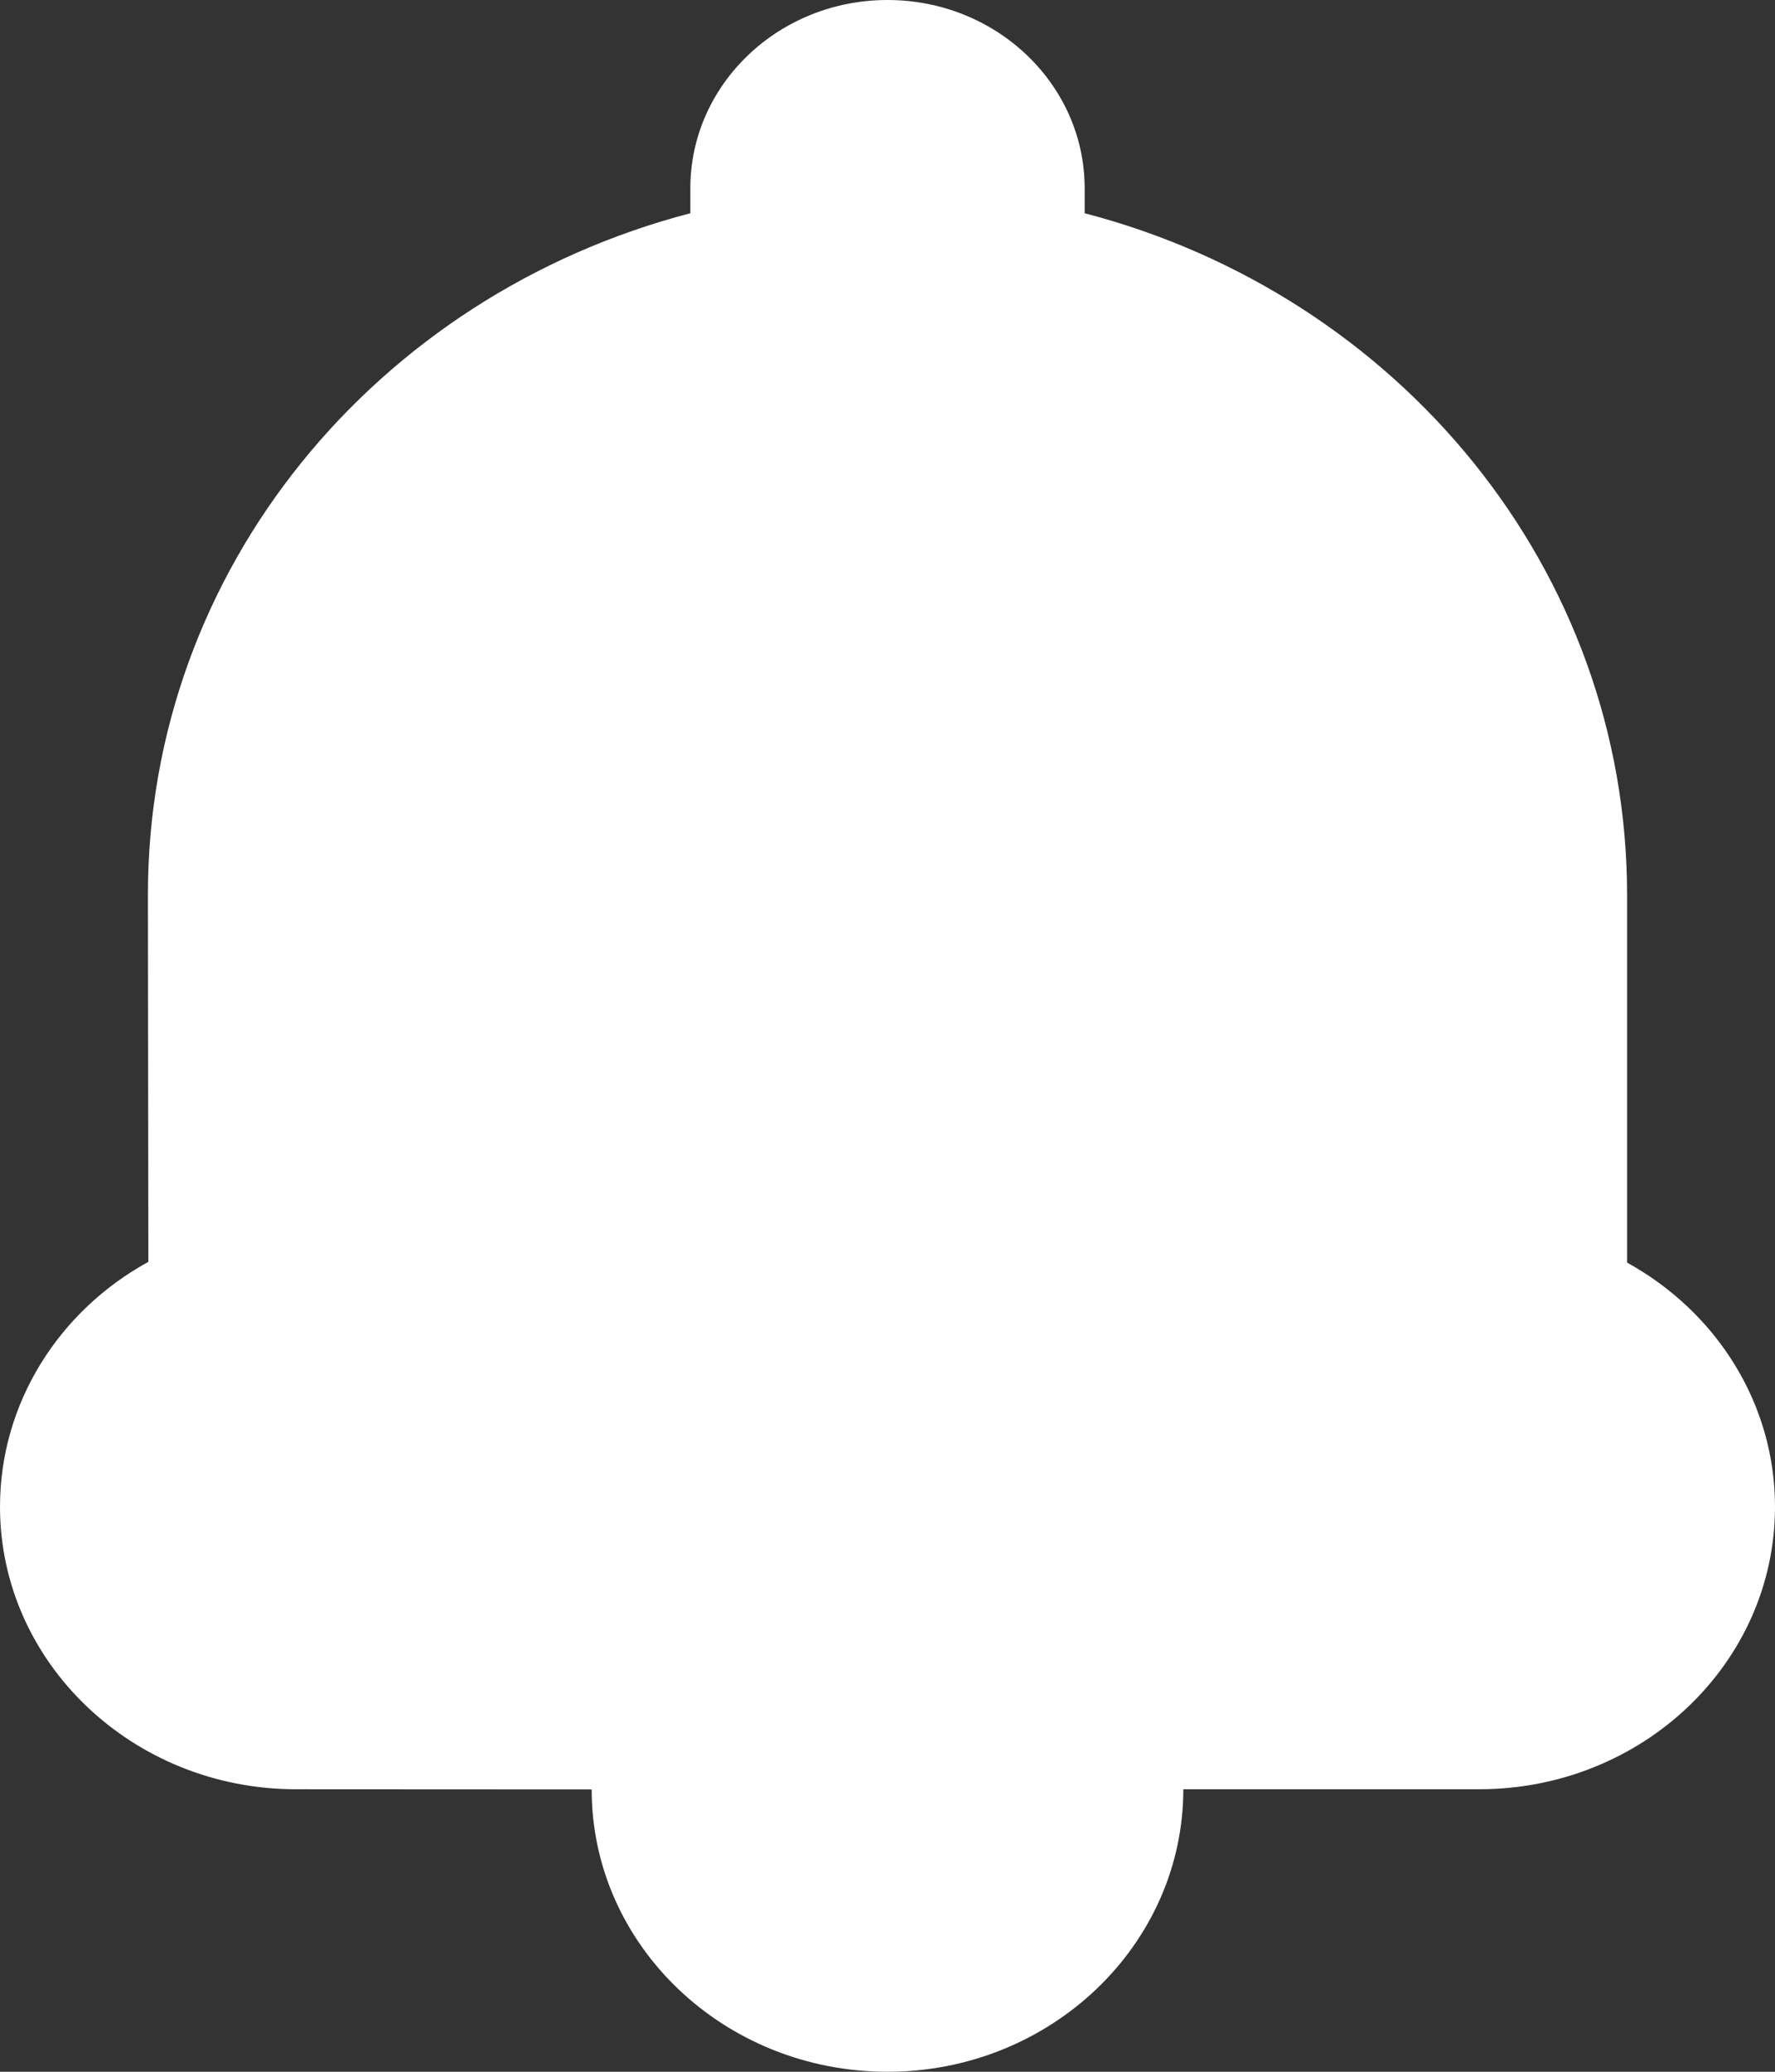 <?xml version="1.0" encoding="UTF-8"?>
<svg width="12px" height="14px" viewBox="0 0 12 14" version="1.1" xmlns="http://www.w3.org/2000/svg" xmlns:xlink="http://www.w3.org/1999/xlink">
    <rect x="0" y="0" width="12" height="14" fill="#333333" stroke="none"/>
    <!-- Generator: Sketch 52.6 (67491) - http://www.bohemiancoding.com/sketch -->
    <title>Combined Shape</title>
    <desc>Created with Sketch.</desc>
    <g id="Unread" stroke="none" stroke-width="1" fill="none" fill-rule="evenodd">
        <g id="Unread:-Action-bar-states" transform="translate(-230, -257)" fill="#FFFFFF">
            <g id="Group" transform="translate(137, 248)">
                <path d="M95.001,21.091 C93.897,21.091 93,20.235 93,19.182 C93,18.483 93.397,17.859 94.003,17.527 C94.003,17.333 94,15.045 94,15.045 C94,12.846 95.546,10.994 97.667,10.441 L97.667,10.273 C97.667,9.57 98.264,9 99,9 C99.736,9 100.333,9.57 100.333,10.273 L100.333,10.441 C102.454,10.994 104,12.846 104,15.048 L104,17.532 C104.607,17.867 105,18.487 105,19.182 C105,20.237 104.105,21.091 102.999,21.091 L101,21.091 C100.999,22.145 100.102,23 99,23 C97.895,23 97,22.146 97,21.092 L95.001,21.091 Z" id="Combined-Shape"></path>
            </g>
        </g>
    </g>
</svg>